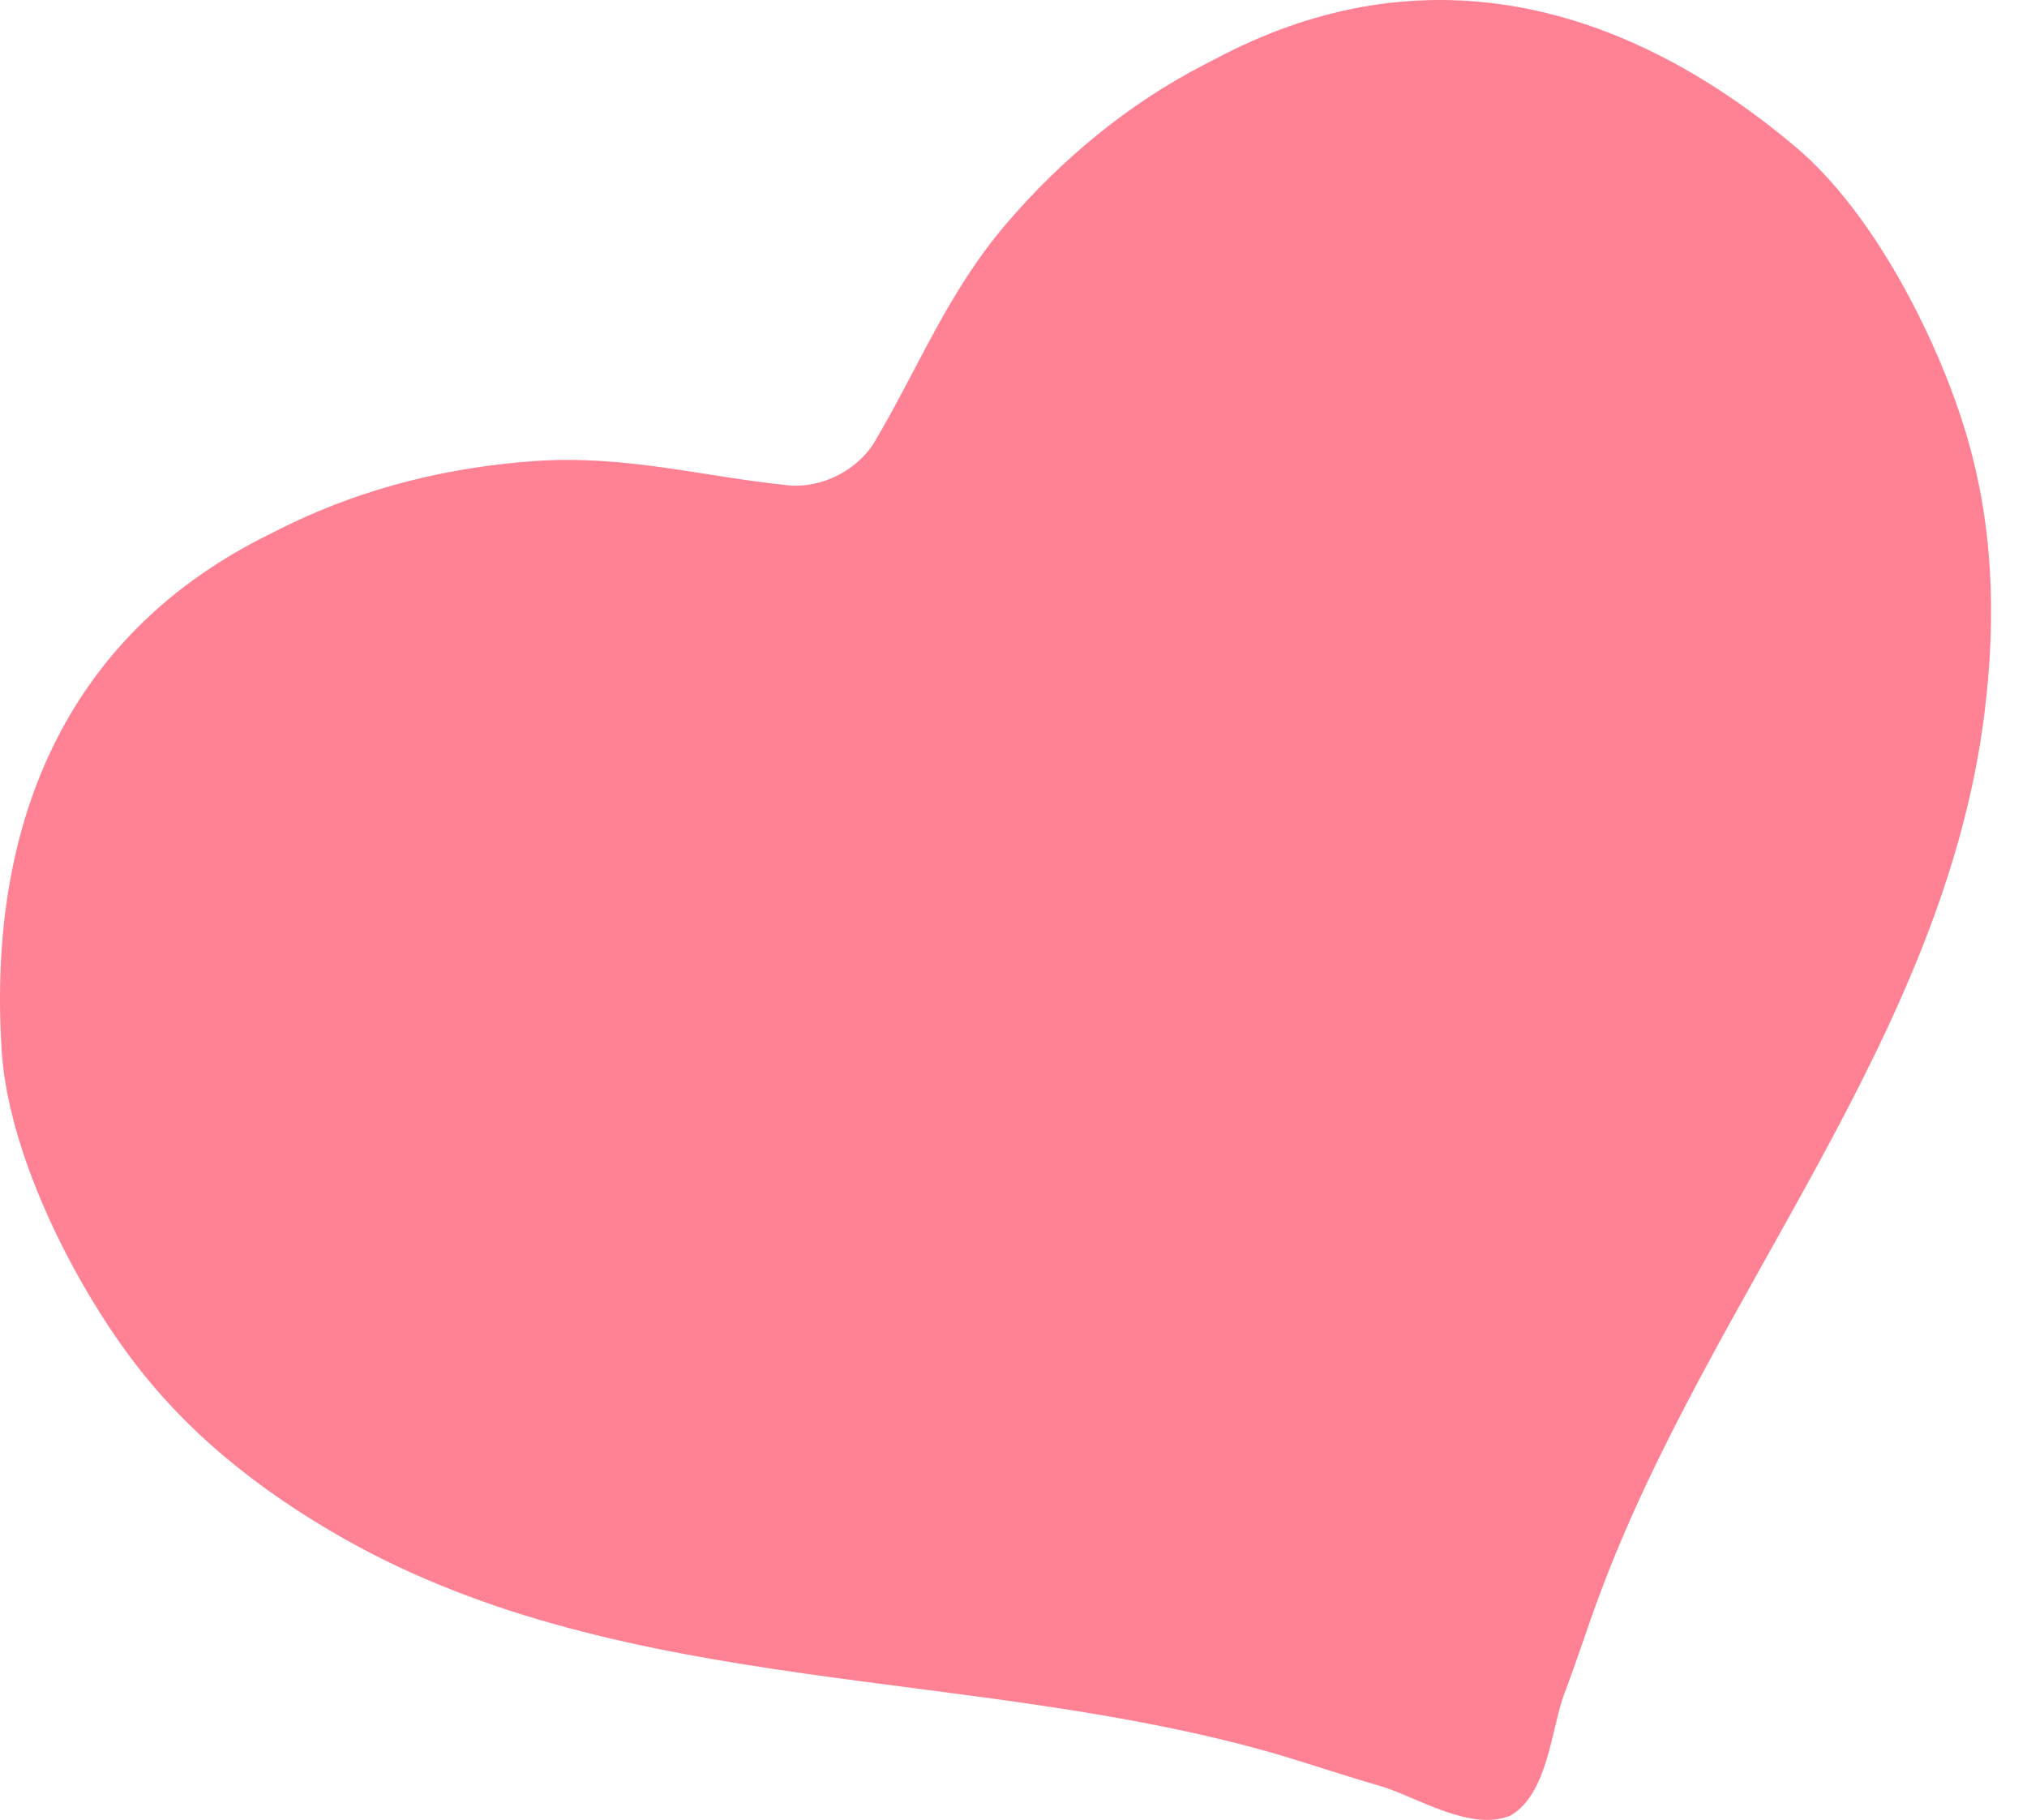 <svg width="49" height="44" viewBox="0 0 49 44" fill="none" xmlns="http://www.w3.org/2000/svg">
<path d="M3.065 32.697C4.451 34.602 6.262 36.038 8.319 37.203C15.179 41.079 23.544 40.263 30.966 42.44C31.756 42.678 32.564 42.95 33.363 43.179C34.213 43.426 35.548 44.301 36.517 43.893C37.427 43.366 37.503 41.768 37.818 40.943C38.115 40.161 38.37 39.354 38.659 38.58C41.346 31.329 46.982 25.097 47.968 17.276C48.265 14.93 48.189 12.618 47.492 10.365C46.795 8.104 45.273 5.129 43.42 3.564C39.059 -0.117 34.29 -1.086 29.597 1.312L29.07 1.584C27.242 2.536 25.661 3.853 24.326 5.409C22.898 7.084 22.227 8.852 21.139 10.688C20.722 11.377 19.855 11.81 19.056 11.734C16.931 11.513 15.111 10.994 12.918 11.147C10.869 11.292 8.872 11.776 7.01 12.669C6.84 12.754 6.661 12.839 6.483 12.932C1.765 15.27 -0.318 19.682 0.039 25.378C0.184 27.792 1.663 30.785 3.065 32.697Z" fill="#FF4D67" fill-opacity="0.7"/>
</svg>
